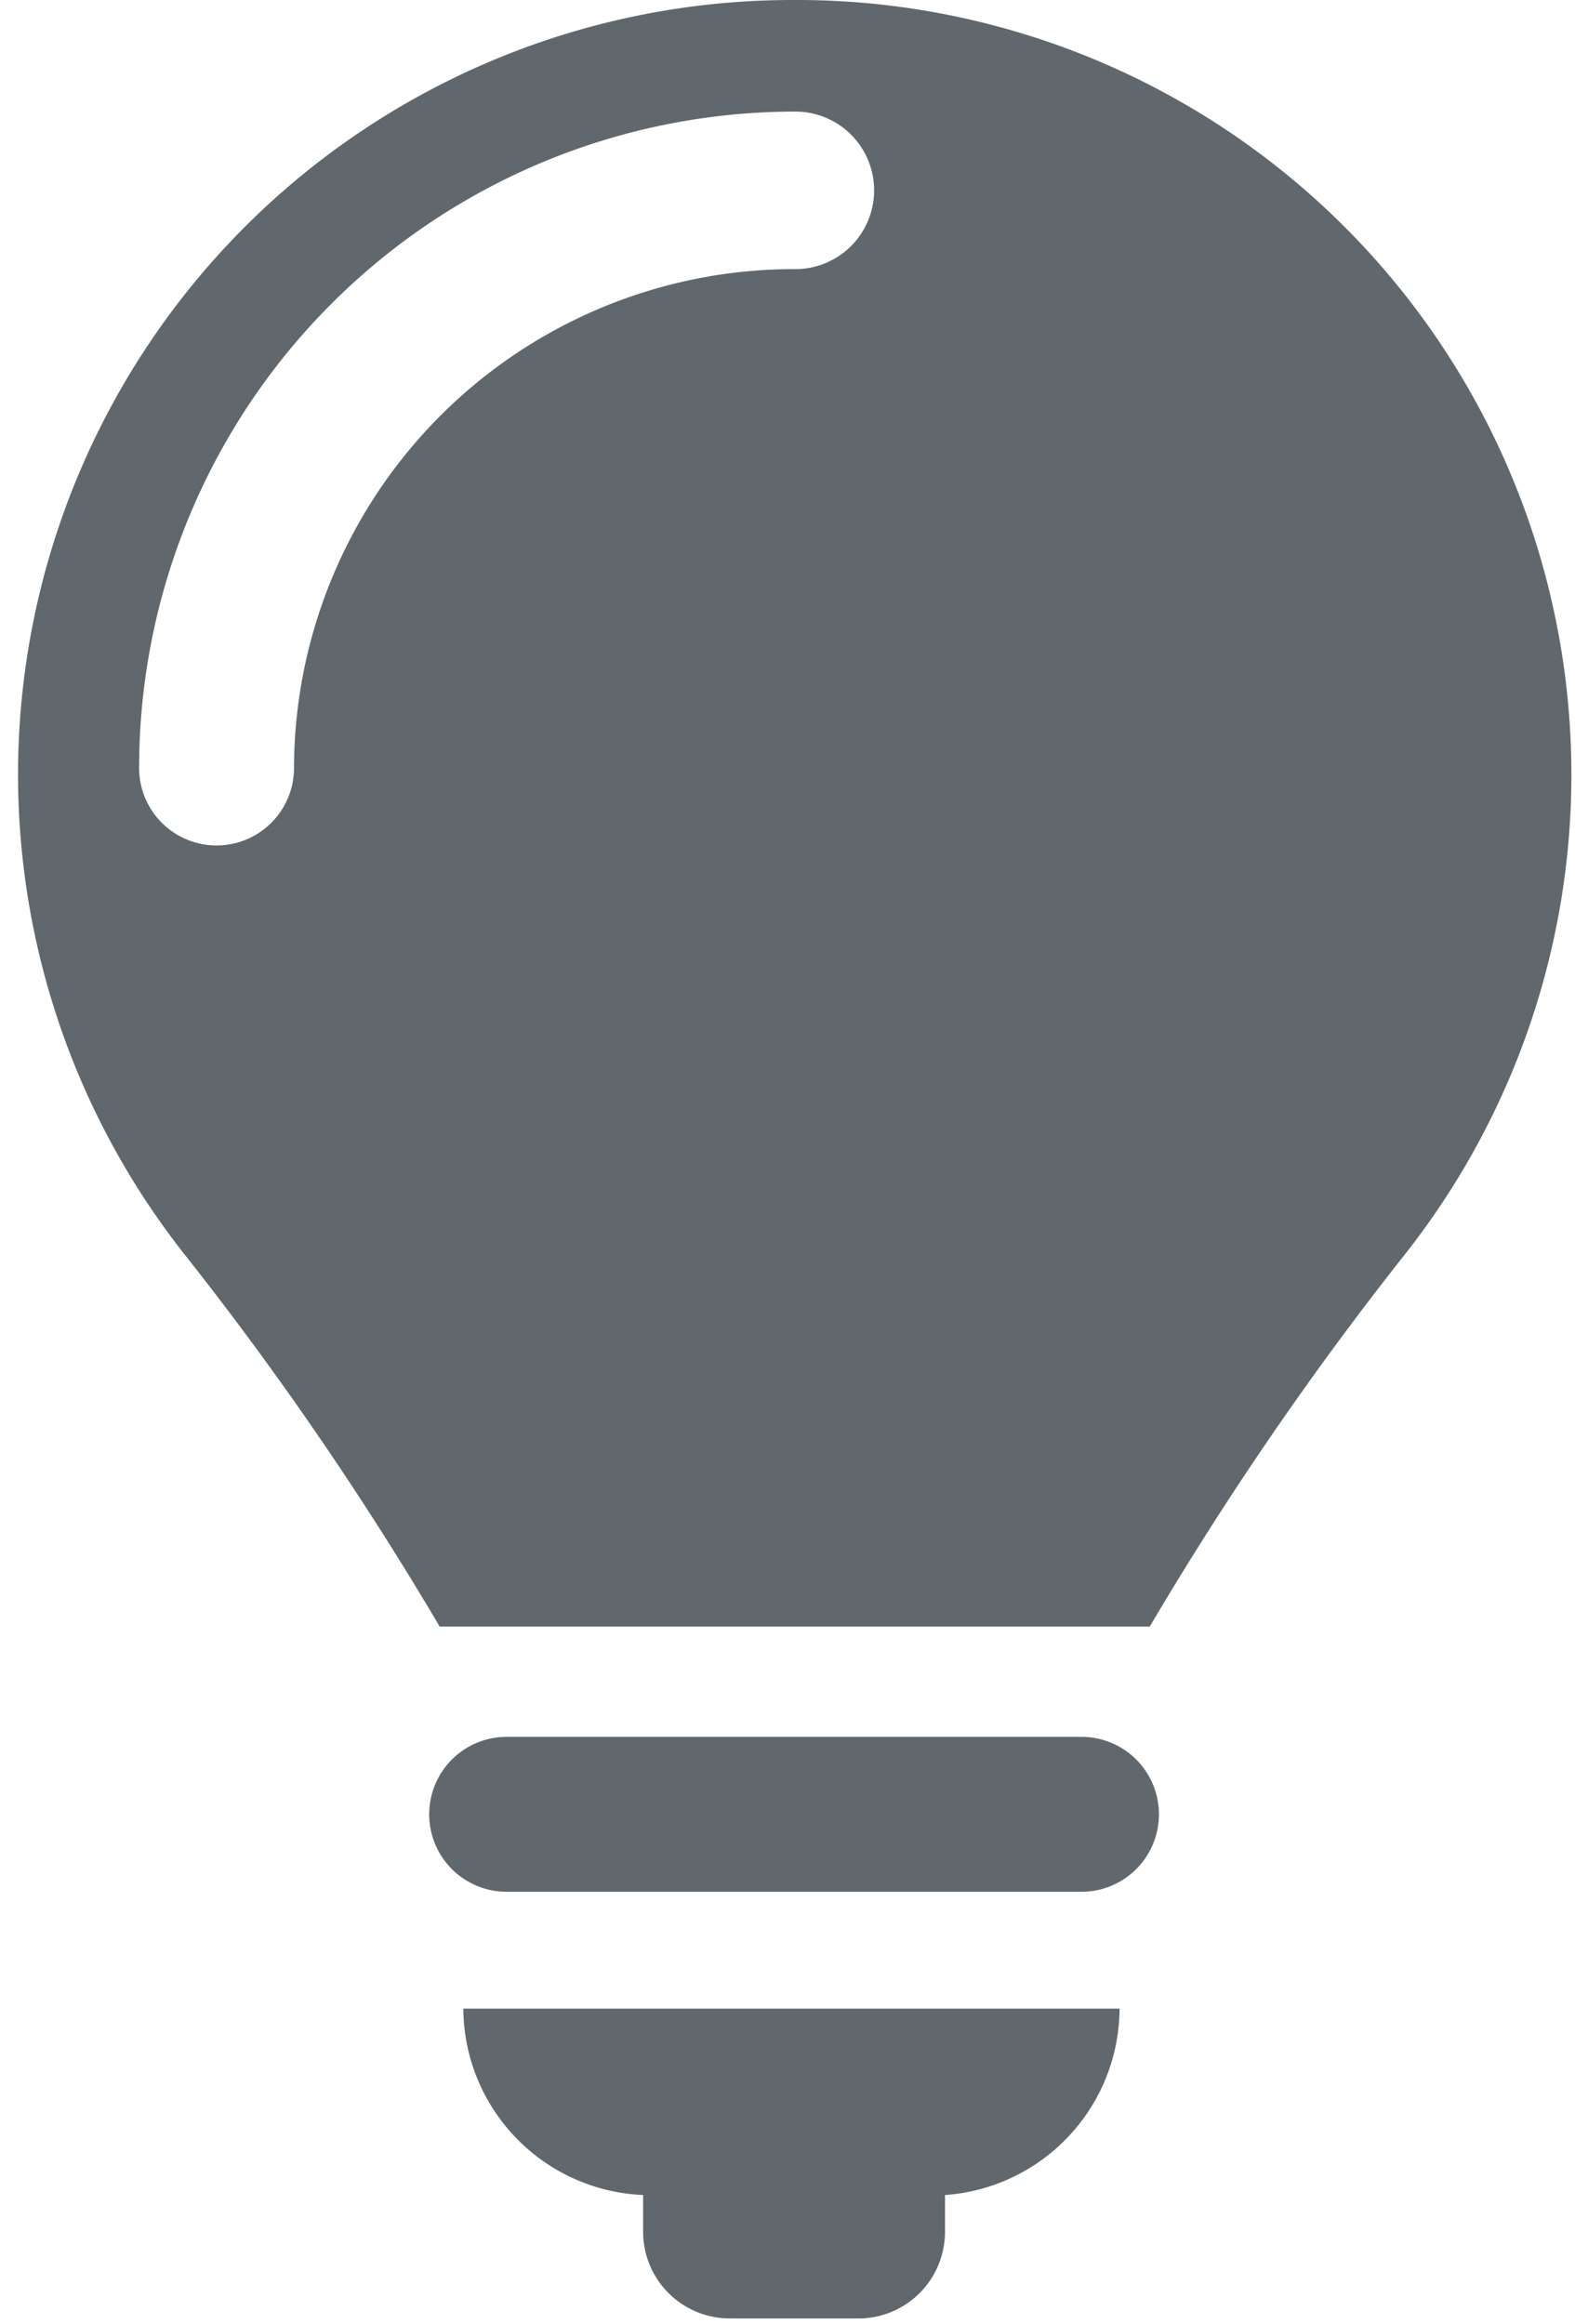 <svg id="Layer_1" data-name="Layer 1" xmlns="http://www.w3.org/2000/svg" viewBox="0 0 12 17.7"><defs><style>.cls-1{fill:#60686e;}</style></defs><title>skills-icon</title><g id="Icons"><path class="cls-1" d="M8.24,13.23H3.86a0.59,0.59,0,0,0,0,1.18H8.24A0.59,0.59,0,1,0,8.24,13.23Z"/><path class="cls-1" d="M4.9,16.72V17a0.66,0.66,0,0,0,.66.66h1A0.66,0.66,0,0,0,7.2,17V16.72A1.43,1.43,0,0,0,8.53,15.3h-5A1.43,1.43,0,0,0,4.9,16.72Z"/><path class="cls-1" d="M6.05,0A5.9,5.9,0,0,0,1.41,9.56a25.26,25.26,0,0,1,1.94,2.83H8.76A25.18,25.18,0,0,1,10.7,9.56,5.9,5.9,0,0,0,6.05,0Zm0,2.05a3.81,3.81,0,0,0-3.81,3.8,0.59,0.59,0,0,1-1.18,0,5,5,0,0,1,5-5A0.59,0.59,0,0,1,6.06,2.05Z"/></g></svg>